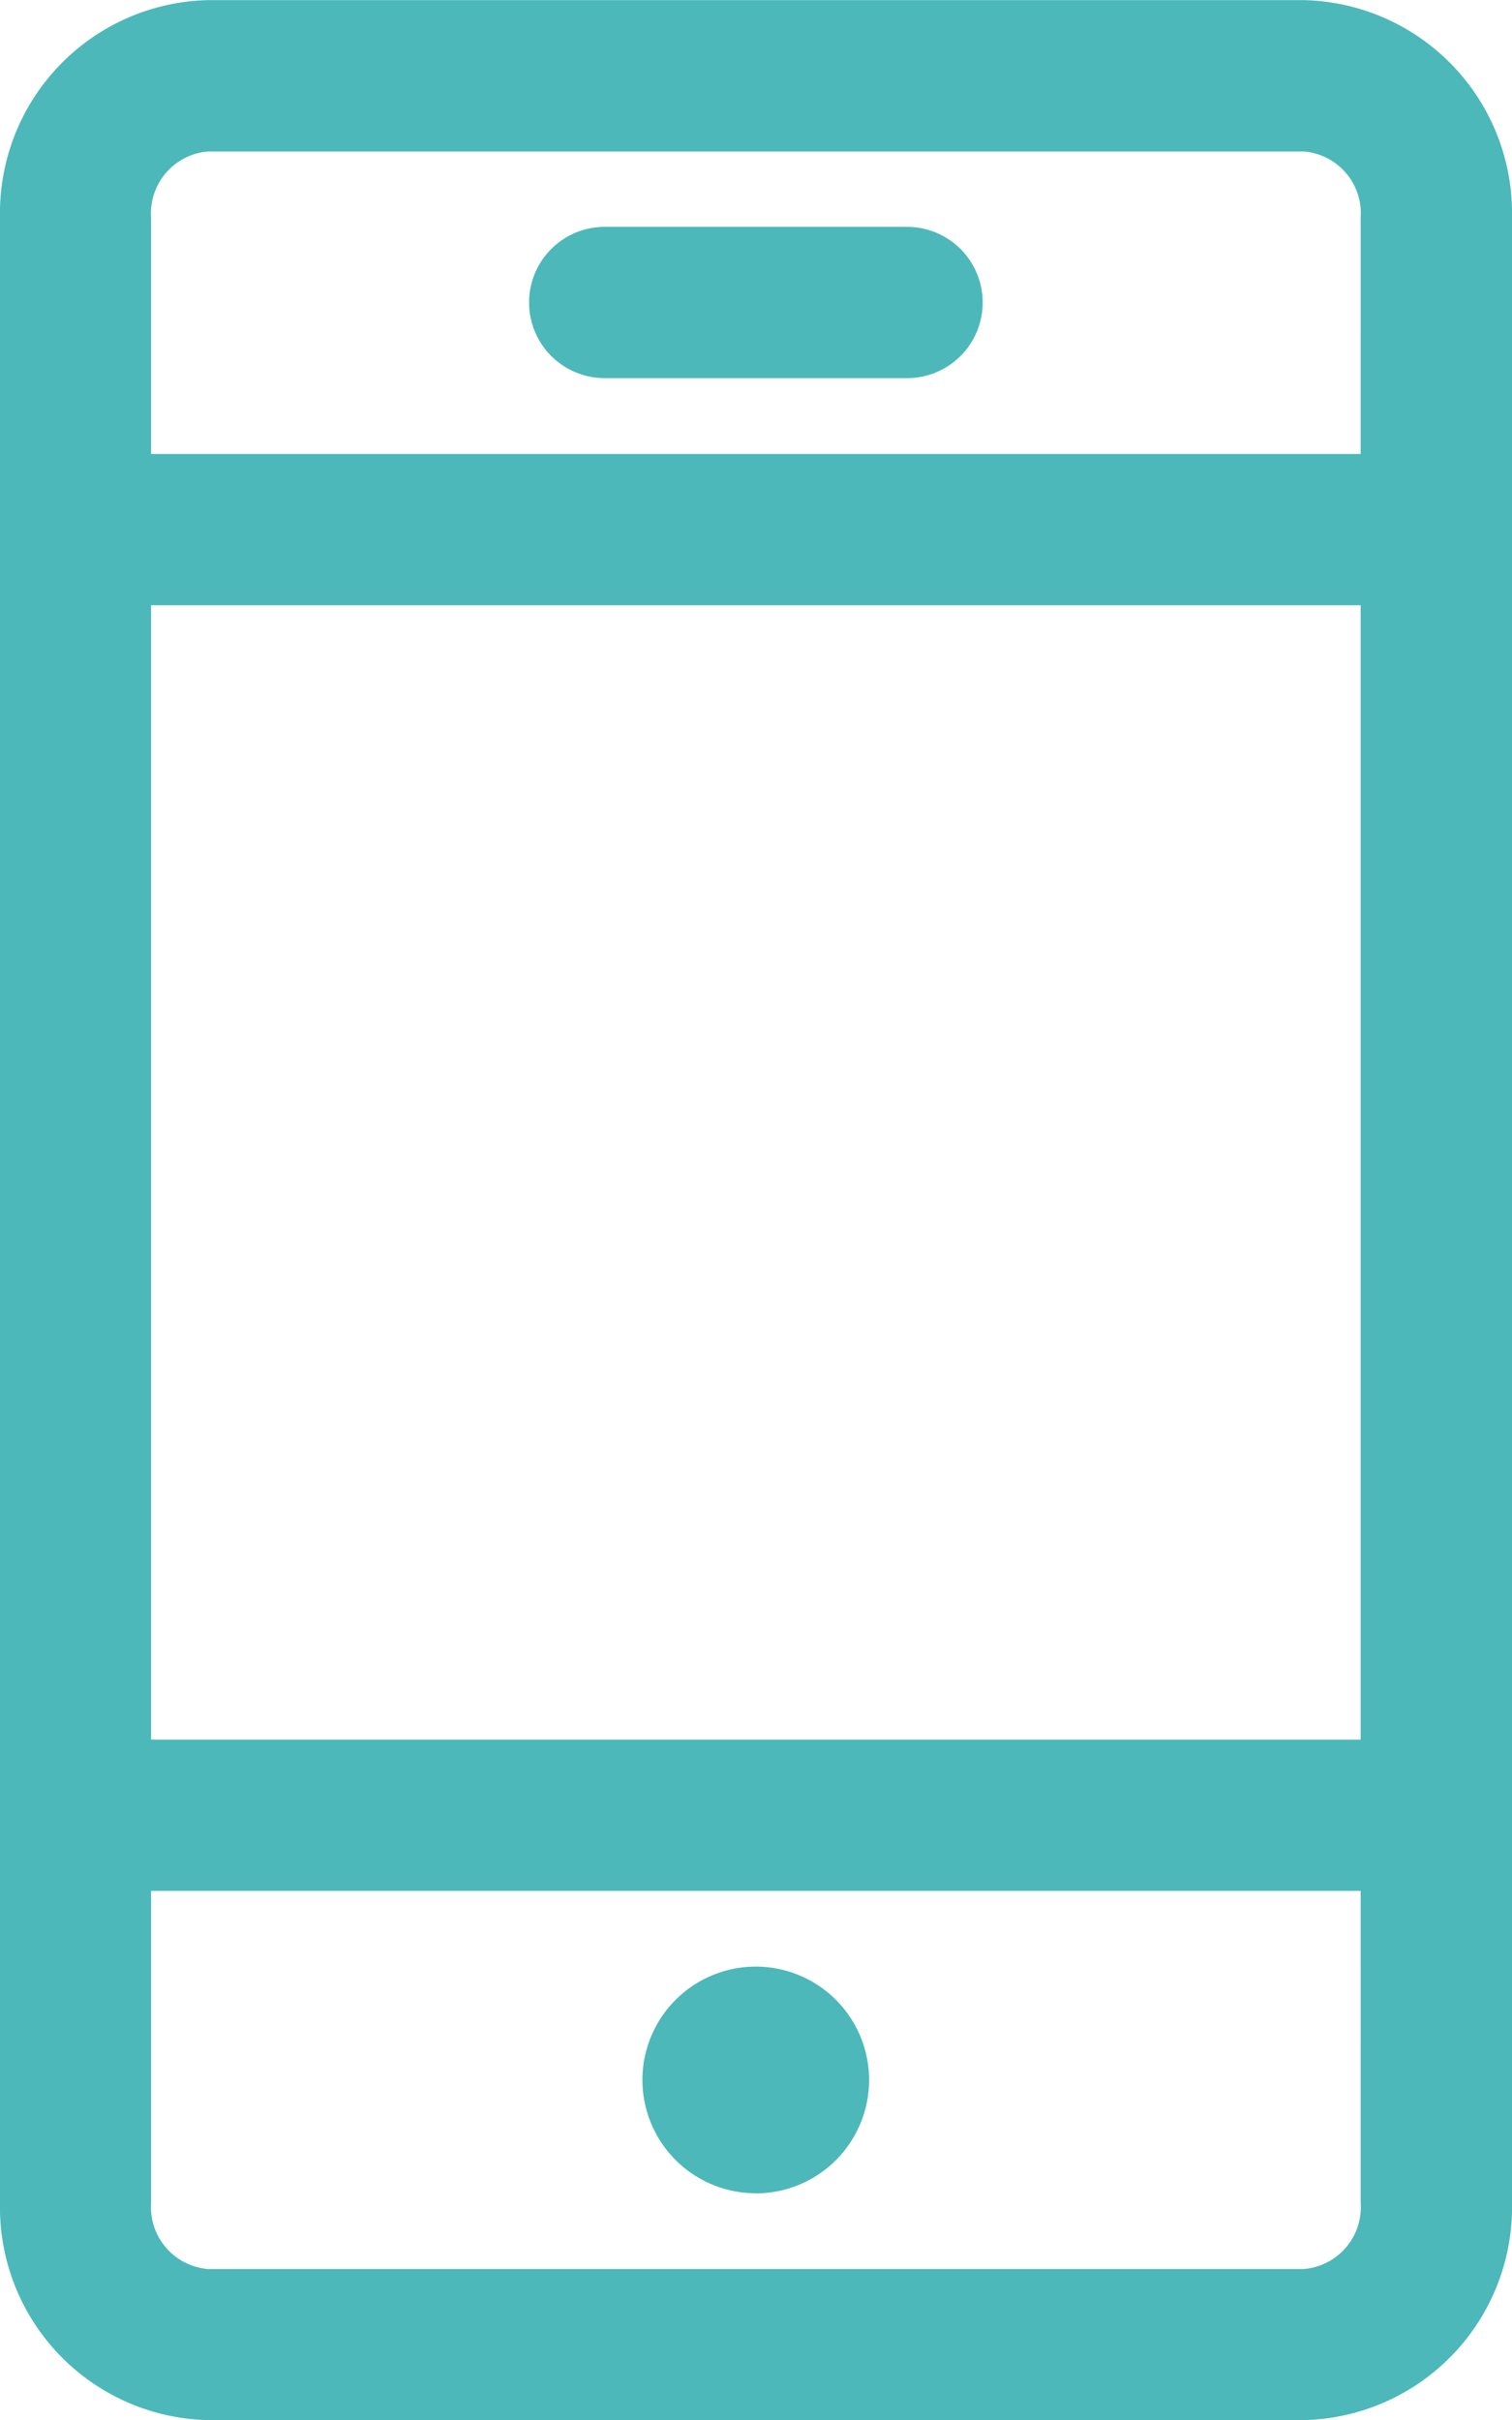 <svg xmlns="http://www.w3.org/2000/svg" width="12.46" height="19.937" viewBox="0 0 12.46 19.937">
  <path id="mobile" d="M6449.62,942h-9.034a1.755,1.755,0,0,0-1.712,1.791v16.354a1.754,1.754,0,0,0,1.712,1.791h9.034a1.756,1.756,0,0,0,1.714-1.791V943.791A1.756,1.756,0,0,0,6449.62,942Zm.467,18.146a.511.511,0,0,1-.467.545h-9.034a.512.512,0,0,1-.467-.545v-2.57h9.968Zm0-3.816h-9.968v-9.345h9.968Zm0-10.591h-9.968v-1.947a.512.512,0,0,1,.467-.545h9.034a.511.511,0,0,1,.467.545Zm-4.984,14.329a.934.934,0,1,0-.935-.934A.934.934,0,0,0,6445.1,960.067Zm1.246-16.2h-2.492a.623.623,0,0,0,0,1.246h2.492a.623.623,0,1,0,0-1.246Z" transform="translate(-6438.874 -941.999)" fill="#4cb8ba"/>
</svg>

